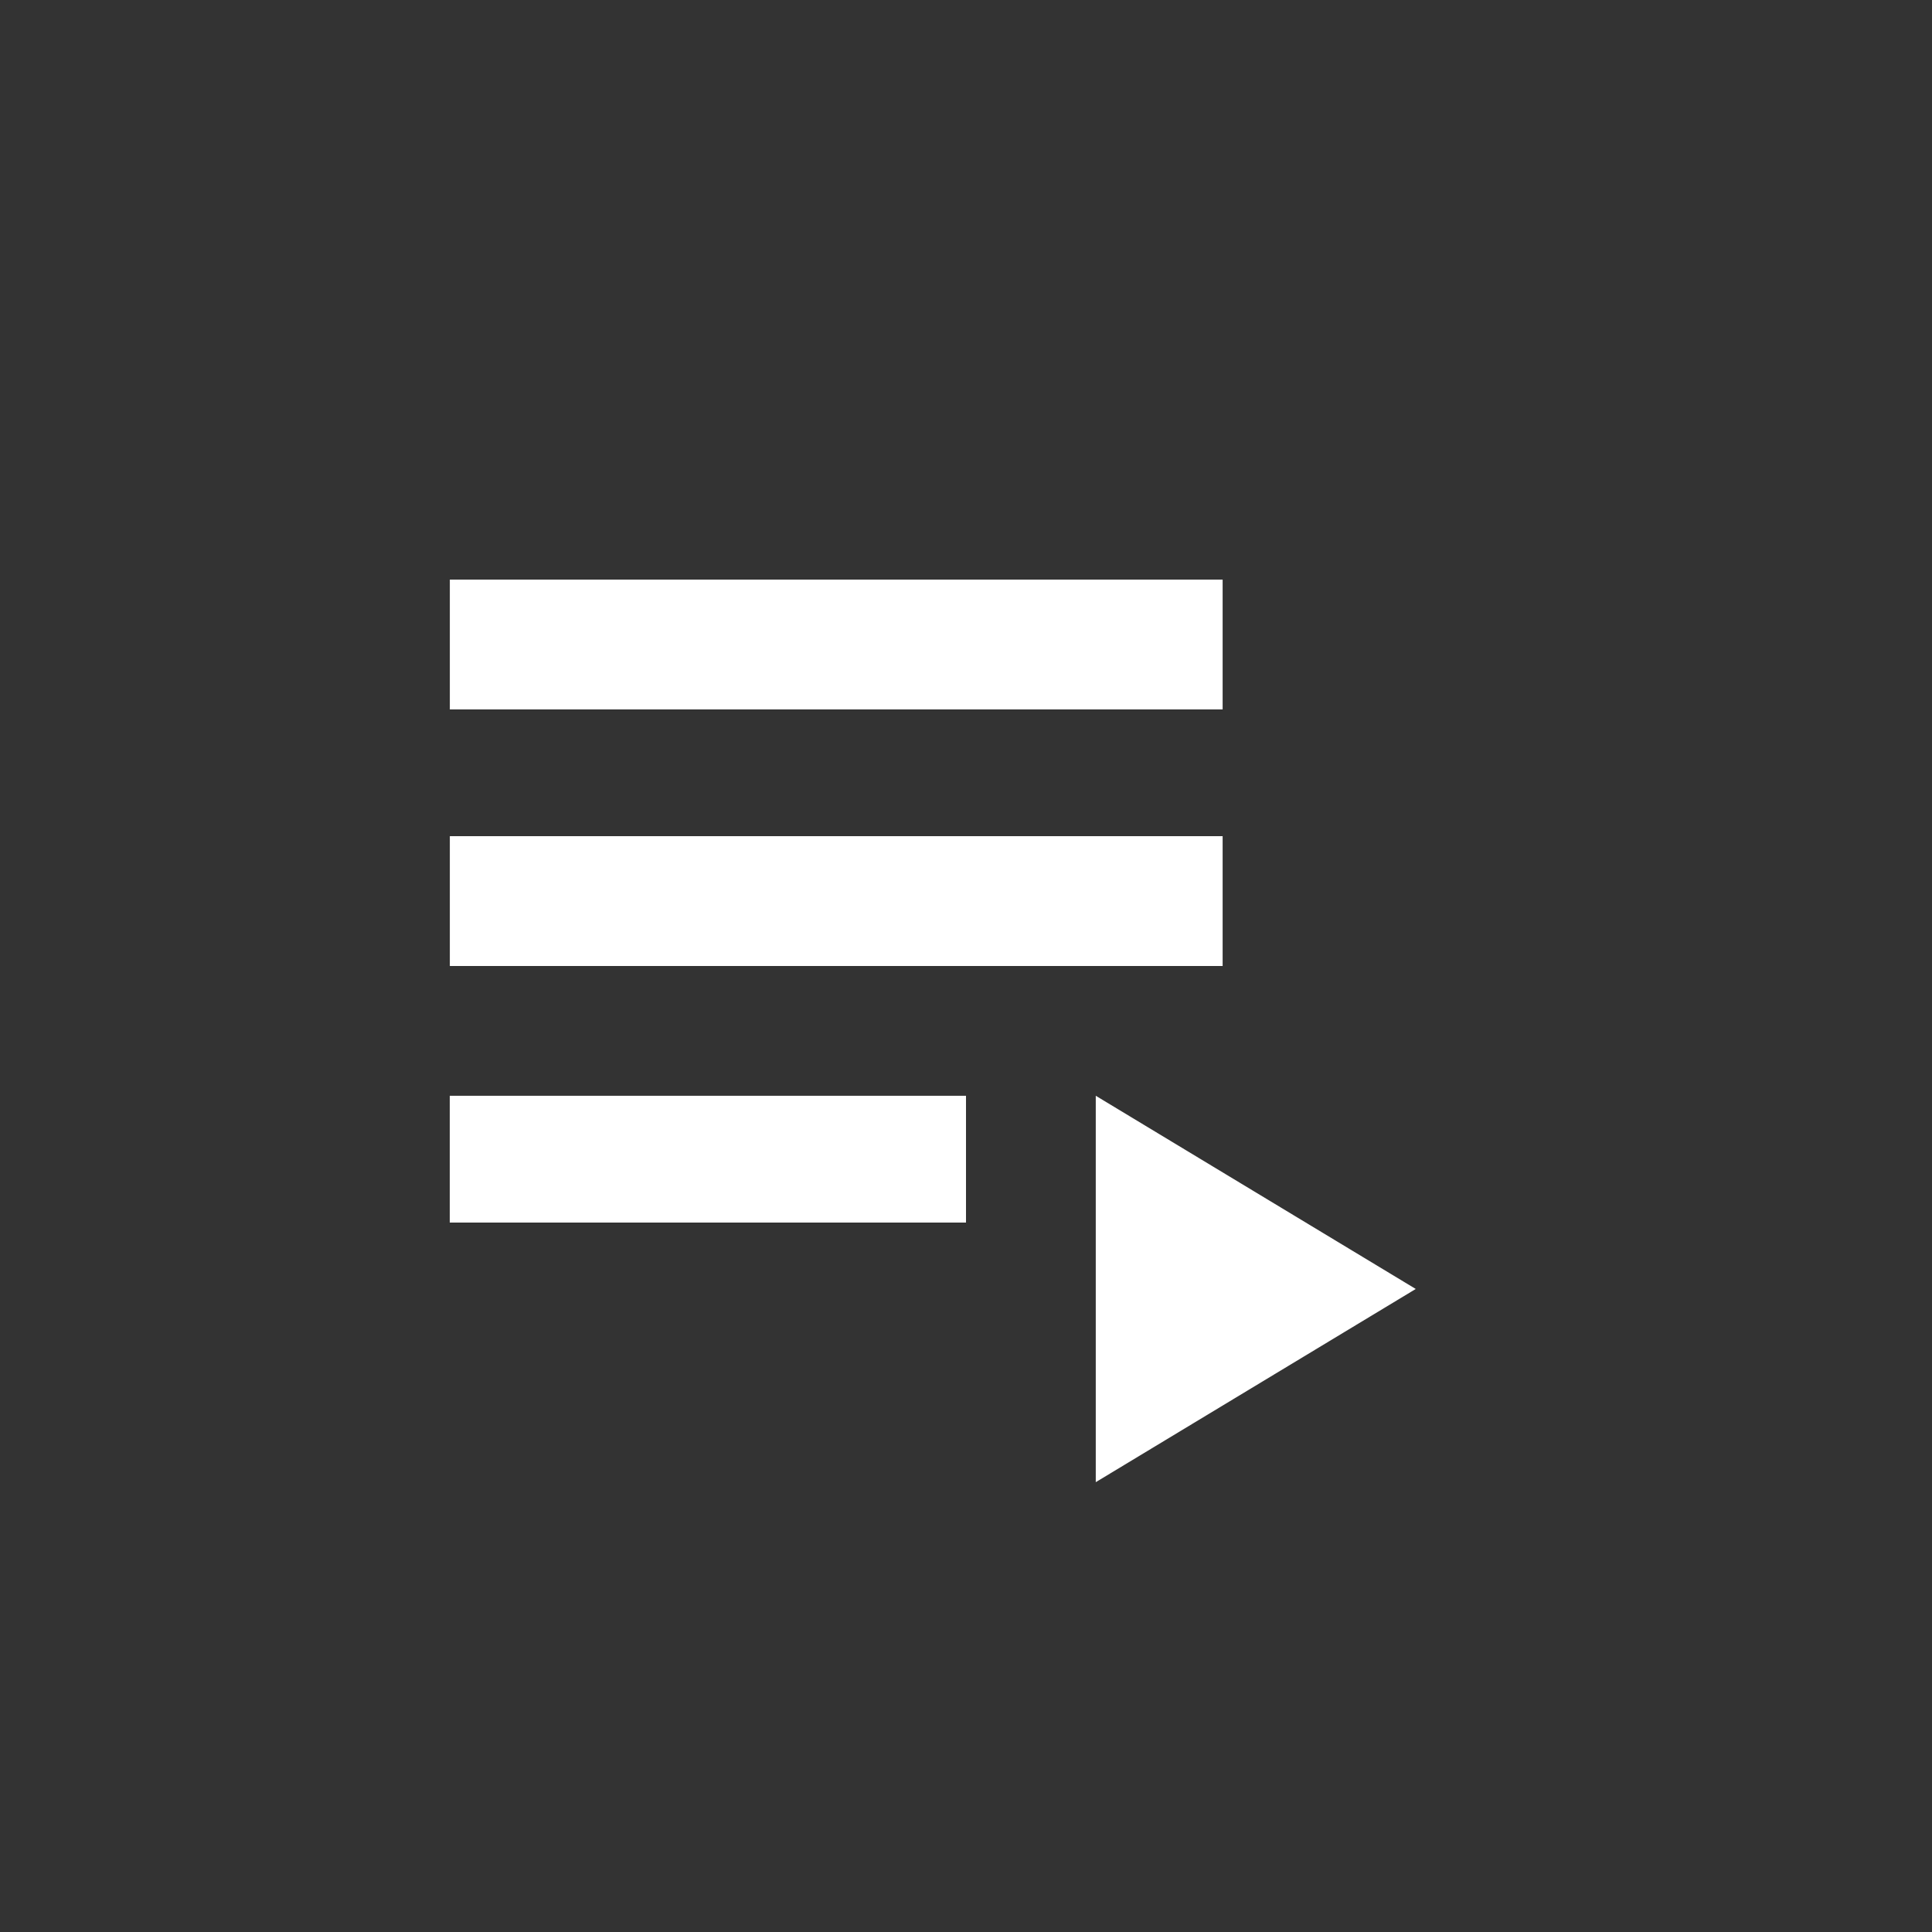 <!-- Generated by IcoMoon.io -->
<svg version="1.1" xmlns="http://www.w3.org/2000/svg" width="24" height="24" viewBox="0 0 24 24">
<rect x="0" y="0" width="24" height="24" fill="#333333" stroke="none"/>
<title>playlist_play</title>
<path fill="#fff" d="M13.612 13.612l3.975 2.4-3.975 2.4v-4.8zM5.588 13.612h6.412v1.575h-6.413v-1.575zM5.588 7.2h9.6v1.613h-9.6v-1.613zM5.588 10.387h9.6v1.613h-9.6v-1.613z"></path>
</svg>
